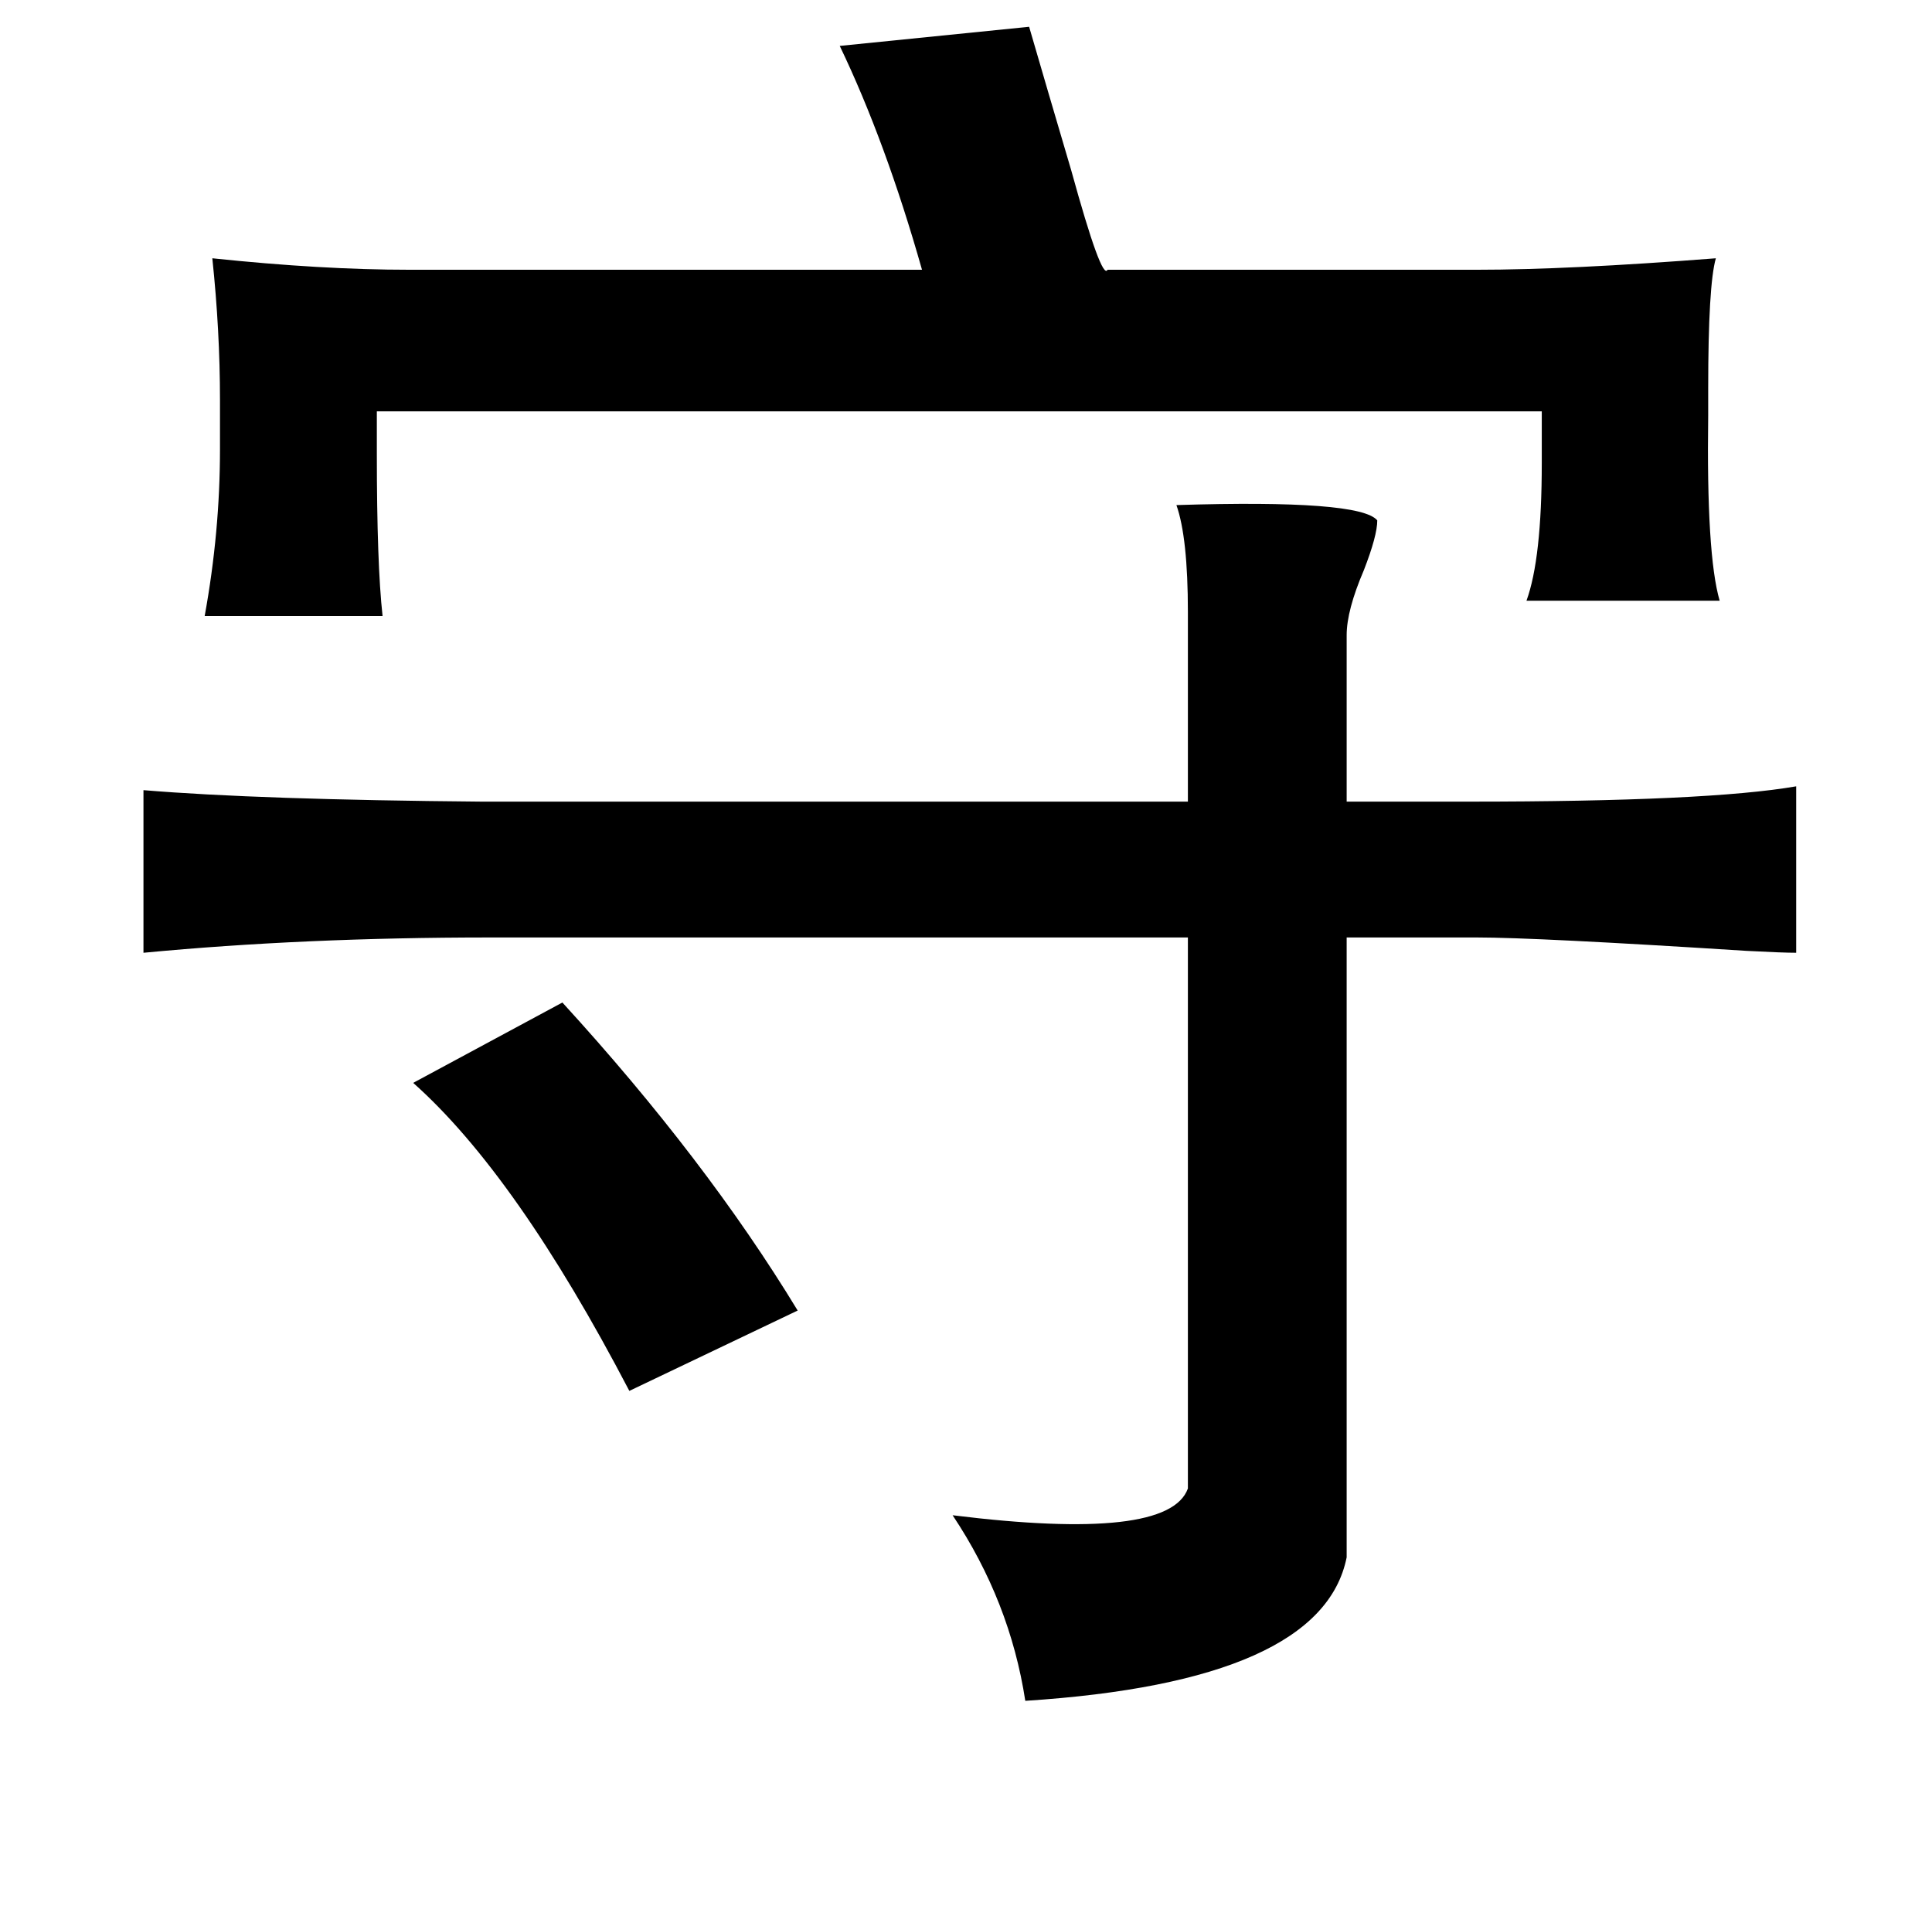 <?xml version="1.0" standalone="no"?>
<!DOCTYPE svg PUBLIC "-//W3C//DTD SVG 1.1//EN" "http://www.w3.org/Graphics/SVG/1.1/DTD/svg11.dtd" >
<svg xmlns="http://www.w3.org/2000/svg" xmlns:xlink="http://www.w3.org/1999/xlink" version="1.1" viewBox="-10 0 1010 1000">
   <path fill="currentColor"
d="M605 264q96 -3 105 8q0 8 -7 26q-9 21 -9 34v87h64q125 0 171 -8v87q-7 0 -26 -1q-110 -7 -141 -7h-68v324q-13 65 -168 75q-8 -52 -38 -97q113 14 123 -14v-288h-365q-97 0 -181 8v-85q60 5 177 6h369v-99q0 -39 -6 -56zM284 524q75 82 123 161l-88 42
q-59 -113 -113 -161zM528 14q9 31 22 75q16 58 19 52h193q48 0 125 -6q-4 14 -4 68v14q-1 73 6 97h-101q8 -22 8 -72v-27h-609v22q0 58 3 85h-93q8 -44 8 -87v-26q0 -36 -4 -74q57 6 103 6h268q-19 -67 -43 -117z" />
</svg>
